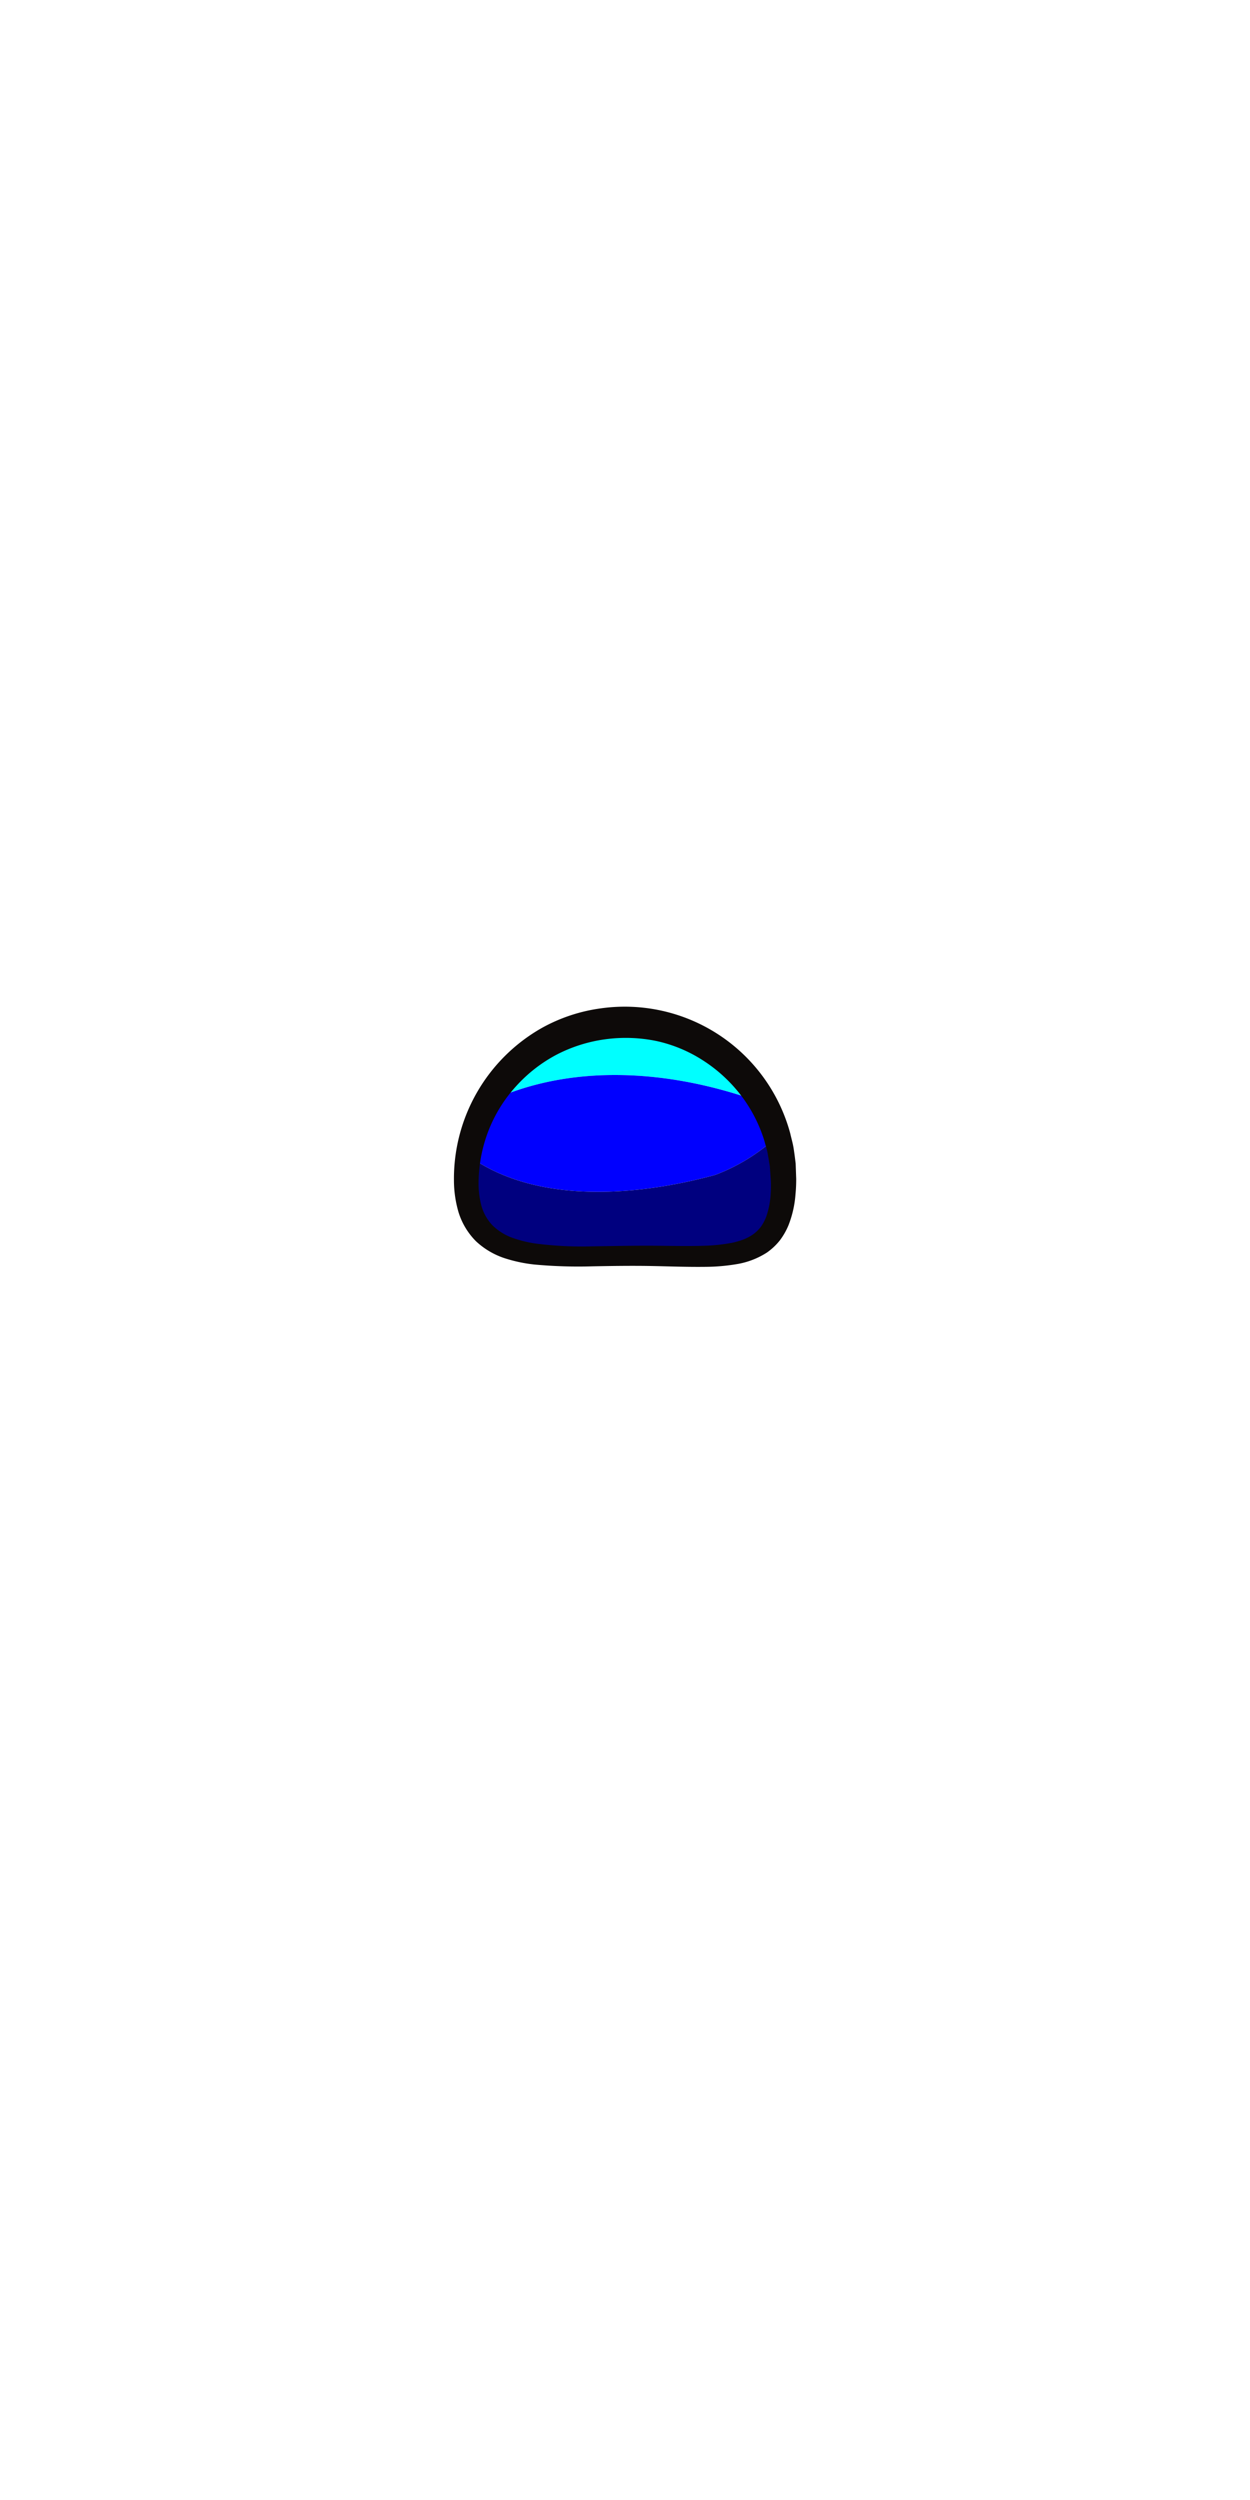 <svg xmlns="http://www.w3.org/2000/svg" viewBox="0 0 320 640"><defs><style>.cls-1{fill:aqua;}.cls-2{fill:blue;}.cls-3{fill:#00007f;}.cls-4{fill:#0d0a09;}</style></defs><g id="ART-strokes"><path class="cls-1" d="M195.45,282.43a40.63,40.63,0,0,0-70.81-.17C146.25,271.89,172.17,273.81,195.45,282.43Z"/><path class="cls-2" d="M124.64,282.26a40.09,40.09,0,0,0-4.76,13.58c17.29,12.55,43.16,10.41,63.22,4.94A48.44,48.44,0,0,0,199,290.9a41.13,41.13,0,0,0-3.56-8.47C172.17,273.81,146.25,271.89,124.64,282.26Z"/><path class="cls-3" d="M183.1,300.78c-20.06,5.47-45.93,7.61-63.22-4.94a40.39,40.39,0,0,0-.52,6.45c0,22.45,21.46,19.2,43.91,19.2s37.37,3.25,37.37-19.2A40.72,40.72,0,0,0,199,290.9,48.44,48.44,0,0,1,183.1,300.78Z"/><path class="cls-4" d="M122.52,302.29a22.76,22.76,0,0,0,.7,6.31,12,12,0,0,0,2.77,5,14.11,14.11,0,0,0,5,3.21,29.93,29.93,0,0,0,6.46,1.58,92.7,92.7,0,0,0,14.14.67c4.81-.06,9.7-.17,14.59-.16s9.73.17,14.42,0a44.52,44.52,0,0,0,6.79-.74,20.12,20.12,0,0,0,3-.88,11.88,11.88,0,0,0,2.54-1.38,9.75,9.75,0,0,0,1.92-1.93,12.15,12.15,0,0,0,1.31-2.51,21.54,21.54,0,0,0,1.15-6.2c.06-1.09.08-2.24,0-3.36l-.23-3.34-.56-3.29c-.19-1.09-.57-2.15-.84-3.22a37.2,37.2,0,0,0-6.06-11.73,38.2,38.2,0,0,0-9.68-8.87A36.09,36.09,0,0,0,168,266.49a38.86,38.86,0,0,0-13-.44A38.18,38.18,0,0,0,142.48,270a37.68,37.68,0,0,0-10.35,8.06,36.76,36.76,0,0,0-7,11.2A37.79,37.79,0,0,0,122.52,302.29Zm-6.31,0a44.37,44.37,0,0,1,22.53-39.15,42.79,42.79,0,0,1,15.06-5,43.88,43.88,0,0,1,48.5,32c.29,1.29.67,2.55.87,3.84s.37,2.6.52,3.9l.14,3.92c0,1.3-.05,2.58-.18,3.9a27,27,0,0,1-1.81,8,17.62,17.62,0,0,1-2.2,3.84,15.86,15.86,0,0,1-3.29,3.1,20.37,20.37,0,0,1-7.86,3,49.71,49.71,0,0,1-7.67.67c-5,.07-9.84-.14-14.65-.22s-9.6,0-14.48.09a122.61,122.61,0,0,1-14.89-.46,37.53,37.53,0,0,1-7.68-1.64,19.81,19.81,0,0,1-7.27-4.32,18.08,18.08,0,0,1-4.46-7.41A29.12,29.12,0,0,1,116.21,302.29Z"/></g></svg>